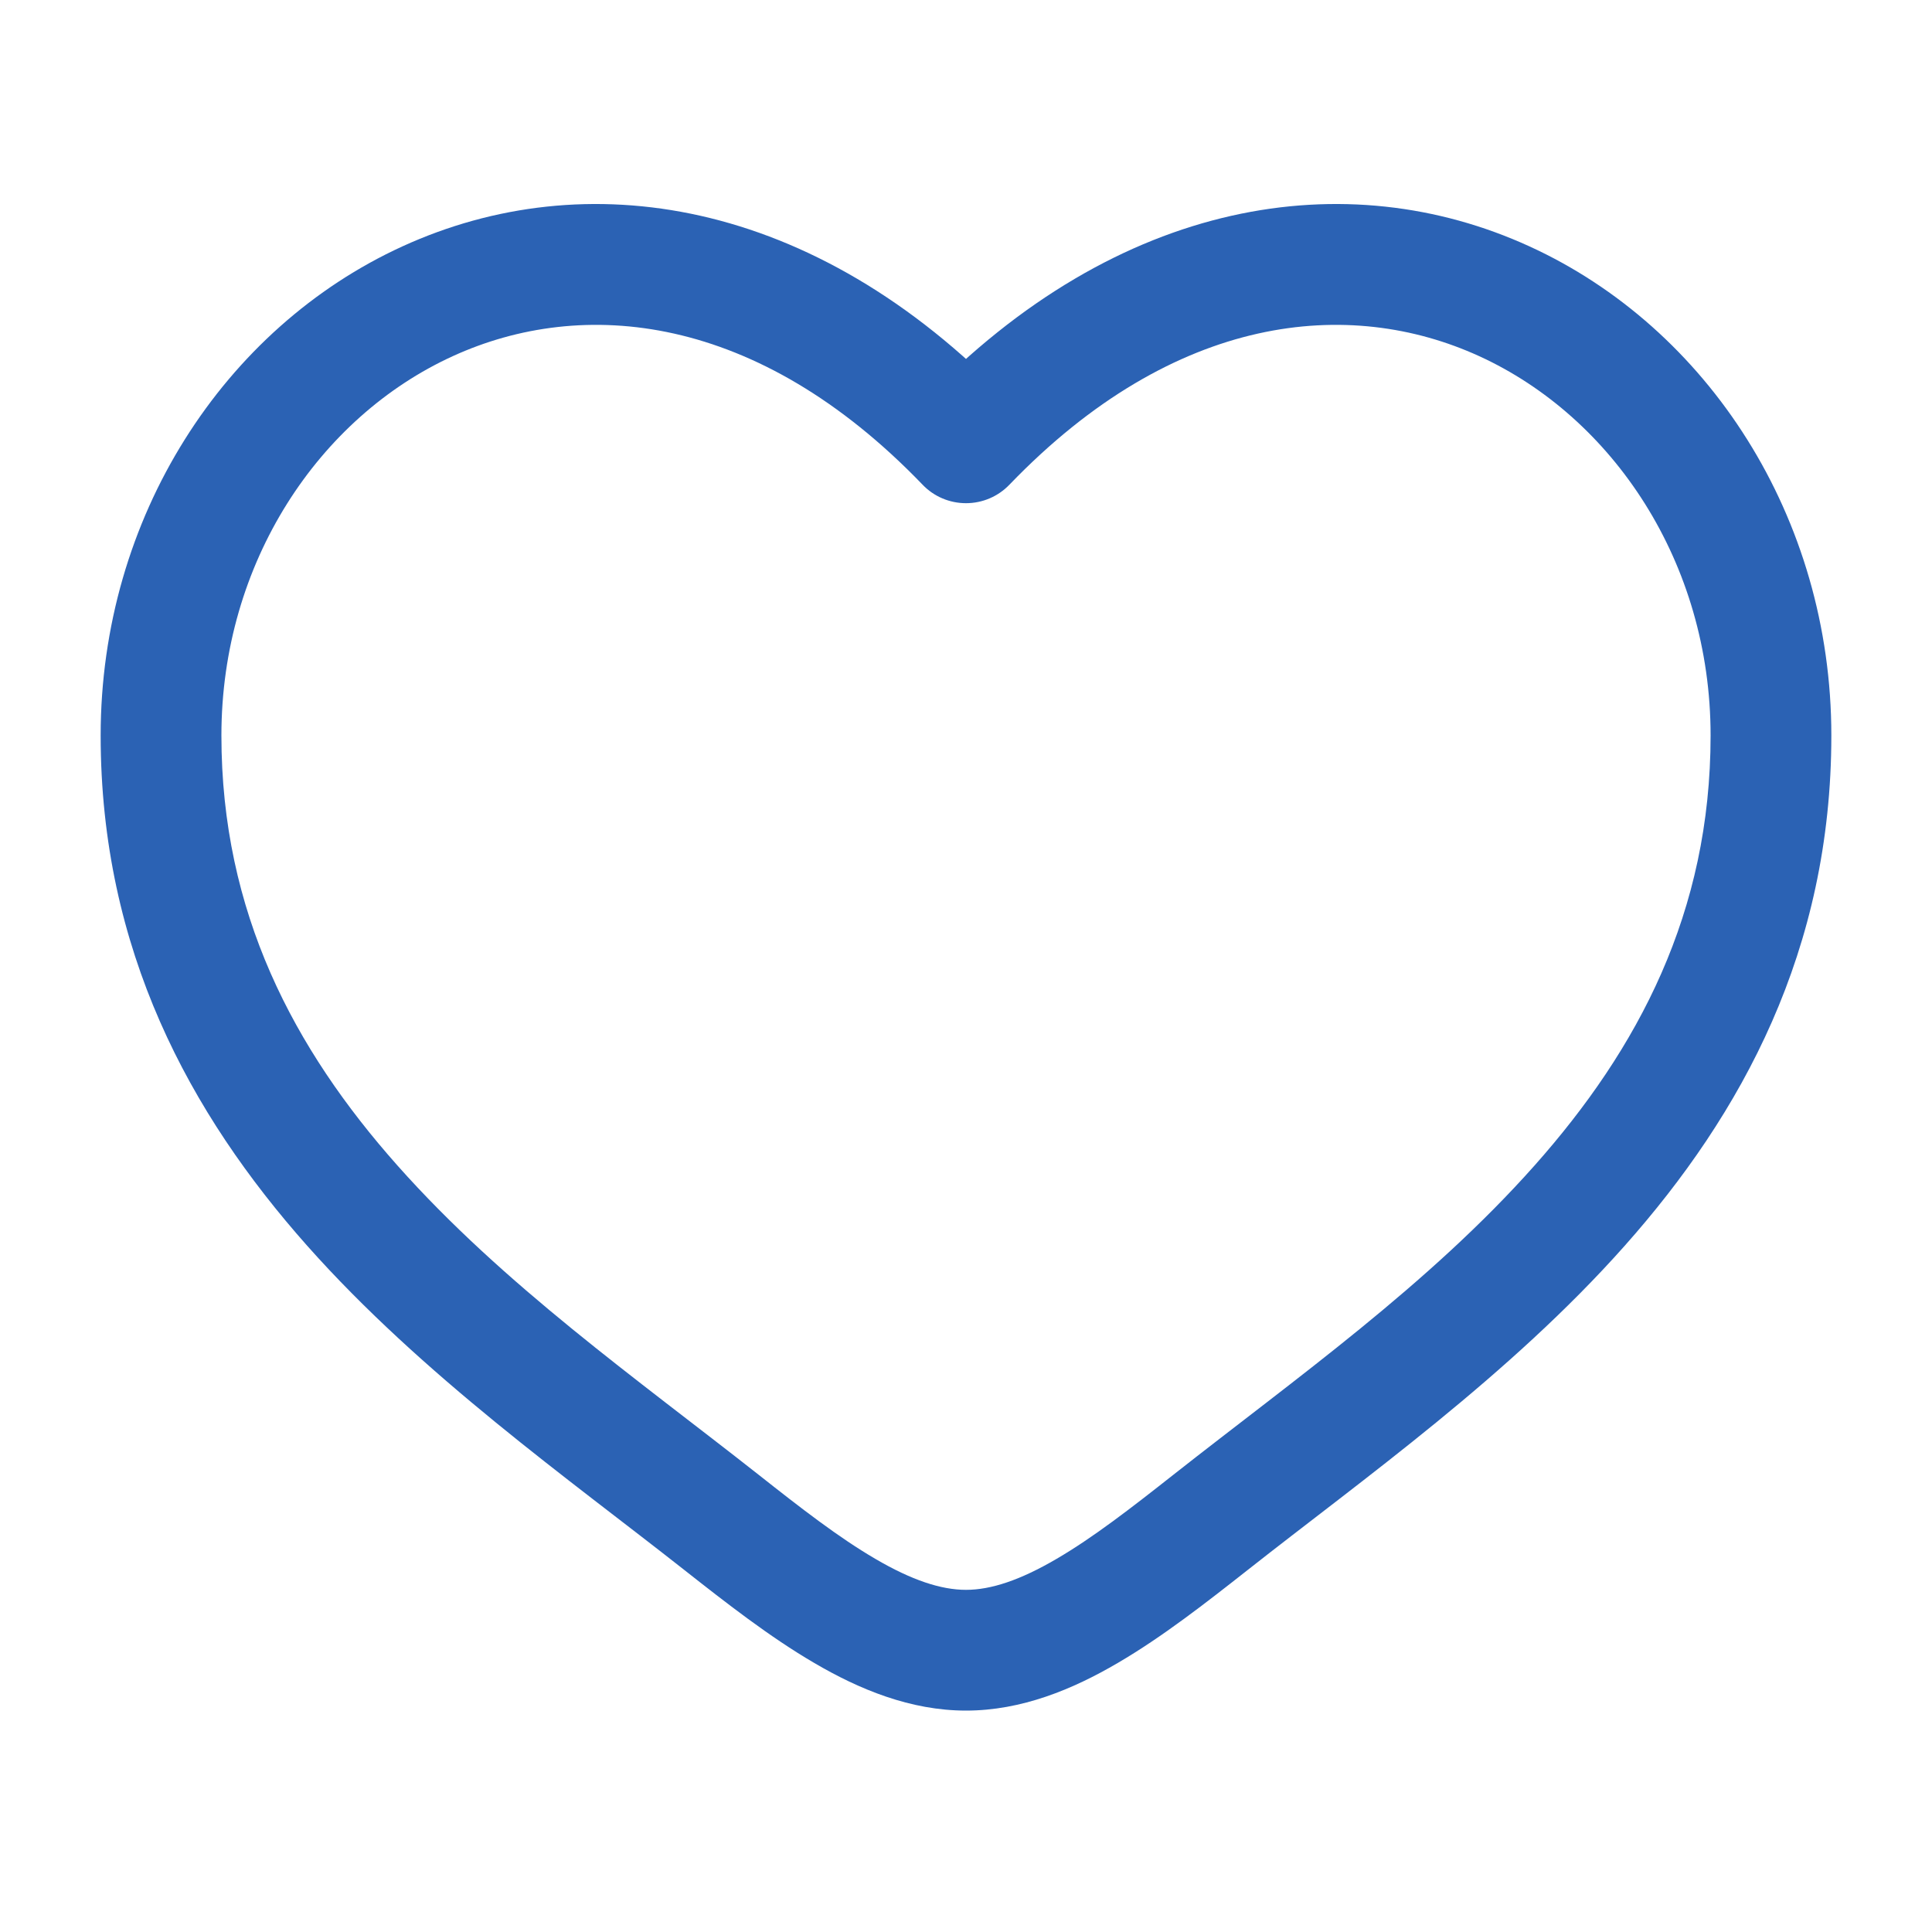 <svg width="20" height="20" viewBox="0 0 20 20" fill="none" xmlns="http://www.w3.org/2000/svg">
<path d="M7.468 15.759L7.855 15.268L7.468 15.759ZM10 4.584L9.55 5.017C9.667 5.14 9.83 5.209 10 5.209C10.17 5.209 10.332 5.14 10.45 5.017L10 4.584ZM12.532 15.759L12.919 16.25L12.532 15.759ZM7.468 15.759L7.855 15.268C6.592 14.273 5.211 13.3 4.115 12.066C3.041 10.857 2.292 9.445 2.292 7.614H1.667H1.042C1.042 9.835 1.967 11.53 3.18 12.896C4.373 14.239 5.892 15.313 7.081 16.25L7.468 15.759ZM1.667 7.614H2.292C2.292 5.822 3.304 4.319 4.687 3.687C6.03 3.073 7.835 3.235 9.55 5.017L10 4.584L10.45 4.15C8.415 2.036 6.053 1.688 4.167 2.55C2.32 3.394 1.042 5.354 1.042 7.614H1.667ZM7.468 15.759L7.081 16.25C7.508 16.586 7.966 16.945 8.431 17.216C8.895 17.488 9.425 17.708 10 17.708V17.083V16.458C9.742 16.458 9.438 16.358 9.061 16.137C8.684 15.917 8.293 15.614 7.855 15.268L7.468 15.759ZM12.532 15.759L12.919 16.25C14.107 15.313 15.627 14.239 16.819 12.896C18.033 11.53 18.958 9.835 18.958 7.614H18.333H17.708C17.708 9.445 16.959 10.857 15.885 12.066C14.789 13.3 13.408 14.273 12.145 15.268L12.532 15.759ZM18.333 7.614H18.958C18.958 5.354 17.679 3.394 15.832 2.55C13.946 1.688 11.584 2.036 9.55 4.15L10 4.584L10.45 5.017C12.165 3.235 13.97 3.073 15.313 3.687C16.695 4.319 17.708 5.822 17.708 7.614H18.333ZM12.532 15.759L12.145 15.268C11.706 15.614 11.315 15.917 10.938 16.137C10.561 16.358 10.258 16.458 10 16.458V17.083V17.708C10.575 17.708 11.105 17.488 11.569 17.216C12.034 16.945 12.492 16.586 12.919 16.25L12.532 15.759Z" fill="#2B62B4"/>
</svg>
